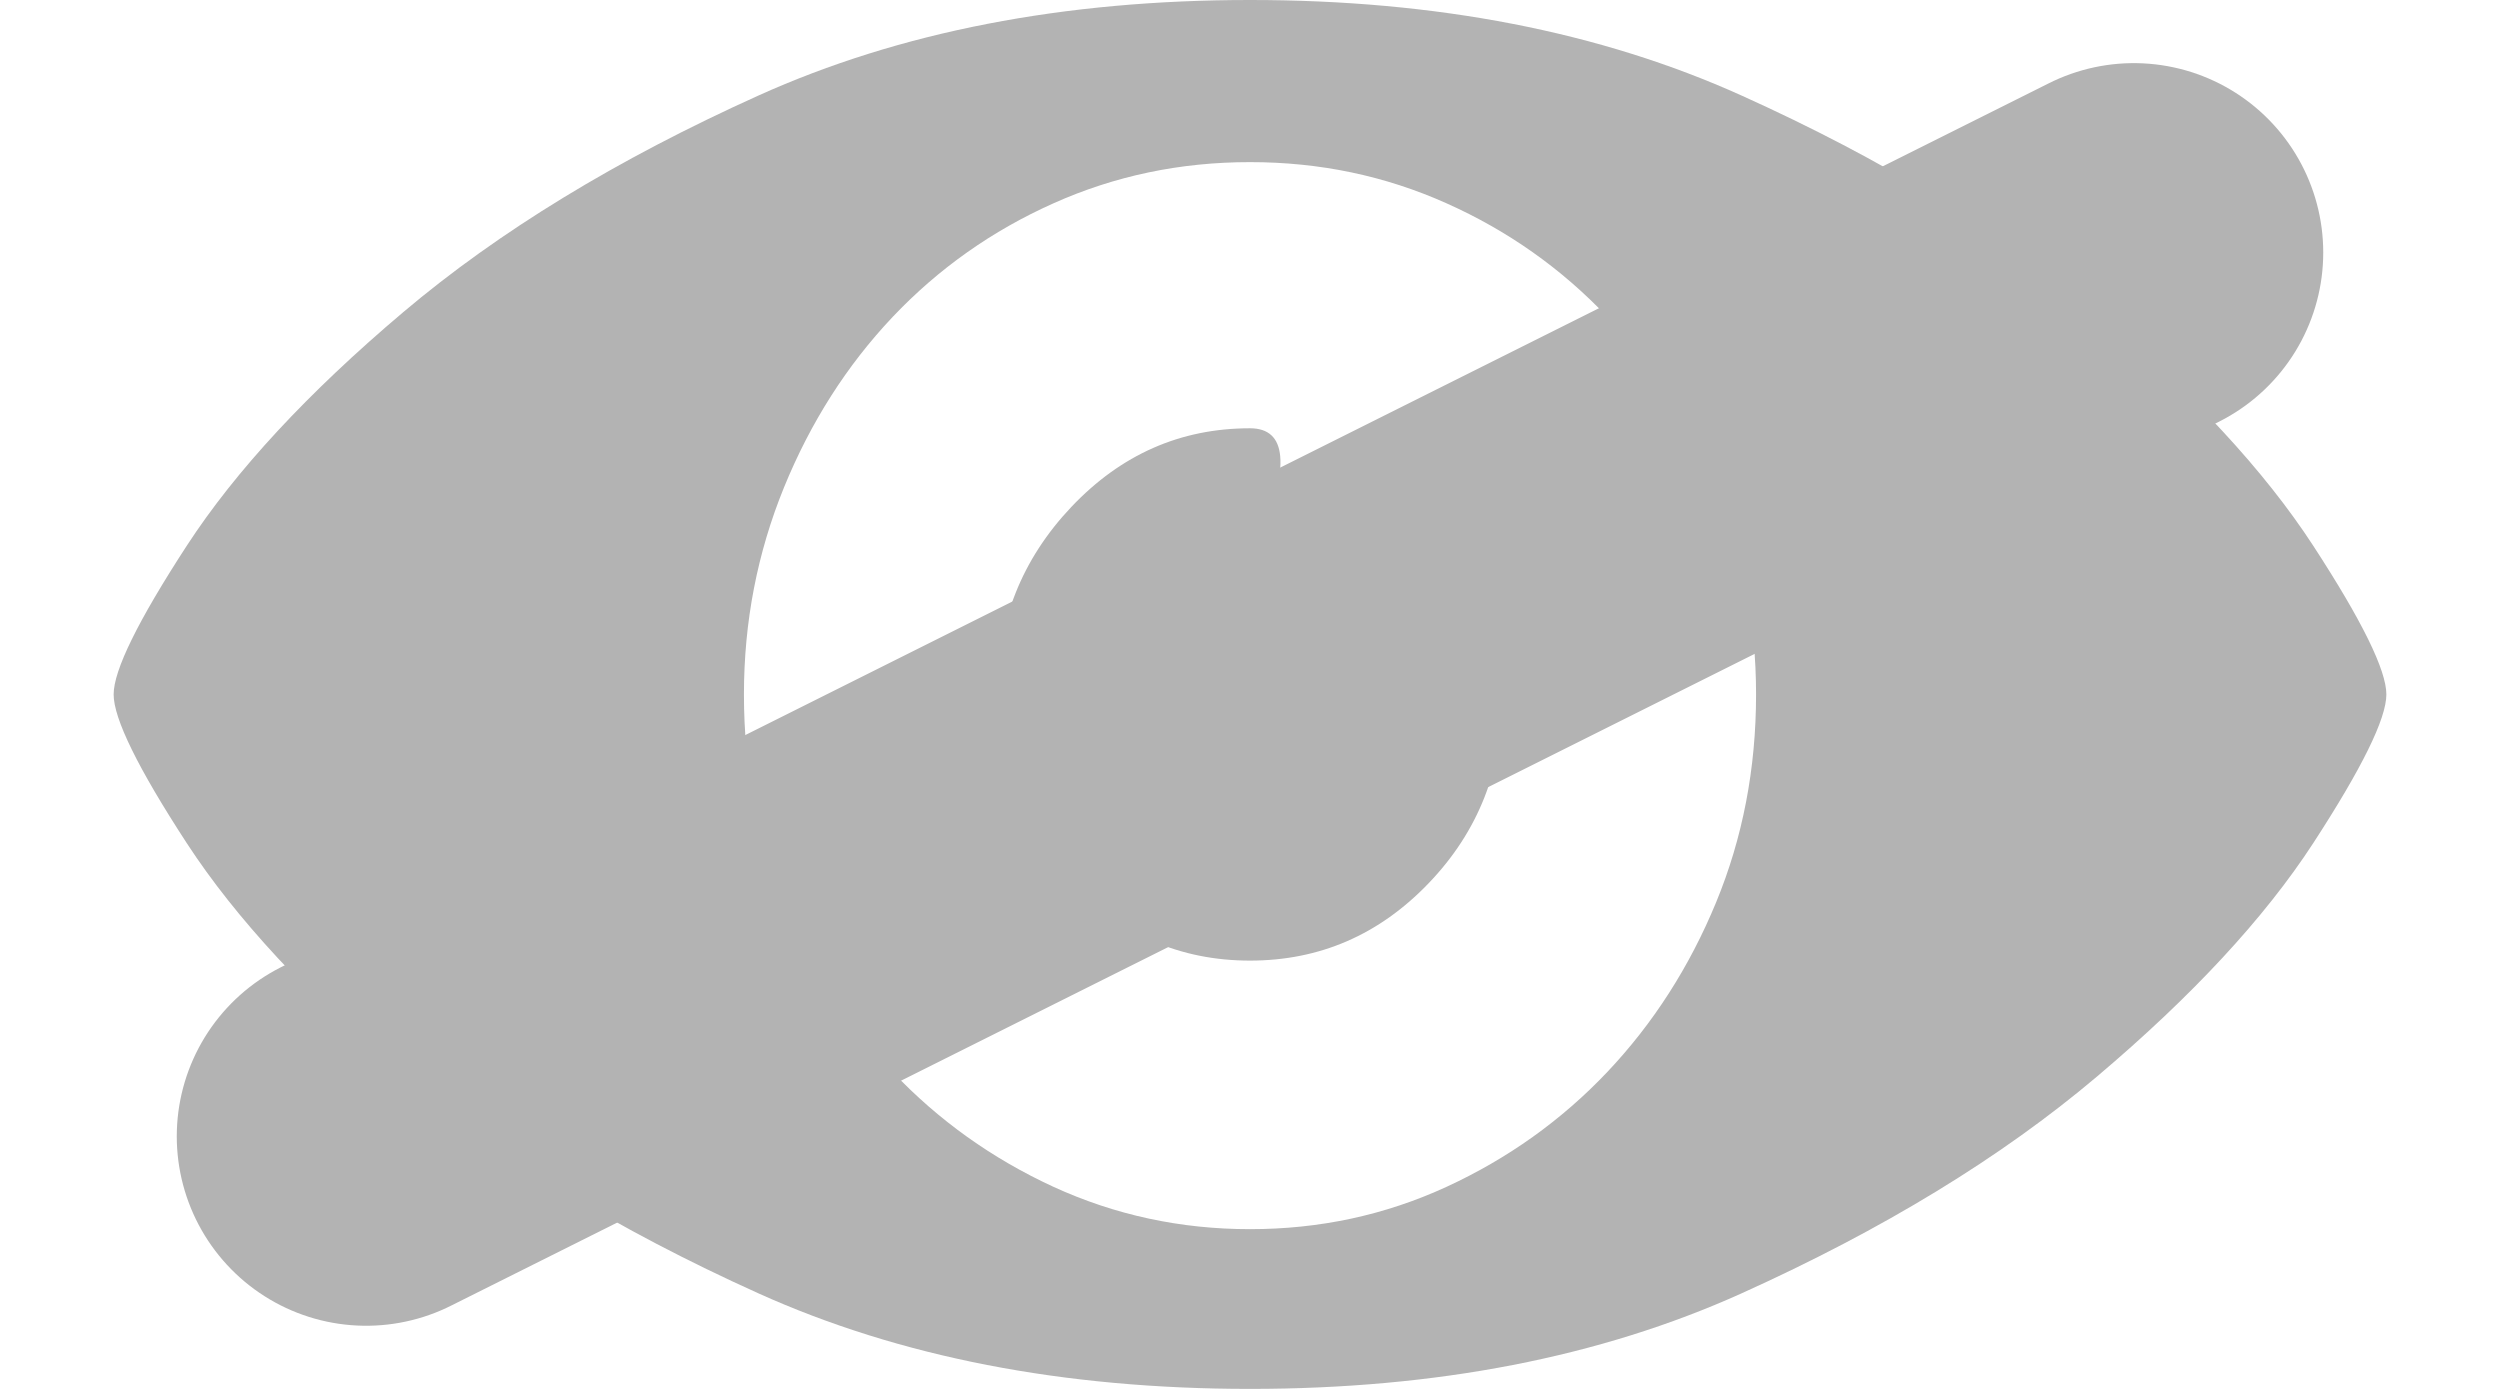 <svg width="18" height="10" viewBox="0 0 18 11" fill="none" xmlns="http://www.w3.org/2000/svg">
<path opacity="0.6" d="M9 0C7.524 0 6.226 0.252 5.106 0.757C3.987 1.262 3.05 1.833 2.294 2.472C1.538 3.111 0.967 3.727 0.58 4.321C0.193 4.916 0 5.308 0 5.5C0 5.692 0.193 6.085 0.58 6.679C0.967 7.272 1.538 7.889 2.294 8.528C3.05 9.167 3.987 9.738 5.106 10.243C6.226 10.748 7.523 11 9 11C10.477 11 11.775 10.748 12.894 10.243C14.013 9.738 14.95 9.167 15.706 8.528C16.462 7.889 17.033 7.273 17.42 6.679C17.807 6.084 18 5.692 18 5.5C18 5.308 17.807 4.915 17.42 4.321C17.033 3.727 16.462 3.111 15.706 2.472C14.95 1.833 14.013 1.262 12.894 0.757C11.775 0.252 10.477 0 9 0ZM9 9.735C8.449 9.735 7.931 9.623 7.444 9.4C6.958 9.176 6.533 8.873 6.17 8.49C5.807 8.106 5.52 7.659 5.309 7.148C5.098 6.637 4.992 6.088 4.992 5.5C4.992 4.925 5.098 4.379 5.309 3.861C5.52 3.344 5.807 2.894 6.17 2.51C6.533 2.127 6.958 1.827 7.444 1.61C7.931 1.392 8.449 1.284 9 1.284C9.551 1.284 10.069 1.392 10.556 1.61C11.042 1.827 11.467 2.127 11.83 2.51C12.193 2.894 12.48 3.344 12.691 3.861C12.902 4.379 13.008 4.925 13.008 5.5C13.008 6.088 12.902 6.637 12.691 7.148C12.48 7.659 12.193 8.106 11.83 8.49C11.467 8.873 11.042 9.176 10.556 9.4C10.069 9.624 9.551 9.735 9 9.735ZM9 5.5C8.813 5.283 8.839 4.877 9.079 4.283C9.319 3.689 9.293 3.392 9 3.392C8.449 3.392 7.978 3.6 7.585 4.015C7.192 4.43 6.996 4.925 6.996 5.5C6.996 6.088 7.193 6.586 7.585 6.995C7.978 7.404 8.449 7.608 9 7.608C9.551 7.608 10.023 7.404 10.415 6.995C10.808 6.586 11.004 6.088 11.004 5.5C11.004 5.232 10.708 5.212 10.116 5.442C9.524 5.672 9.152 5.692 9 5.5Z" fill="#808080"/>
<path d="M2 9L9 5.5L16 2" stroke="#B3B3B3" stroke-width="3" stroke-linecap="round"/>
</svg>

